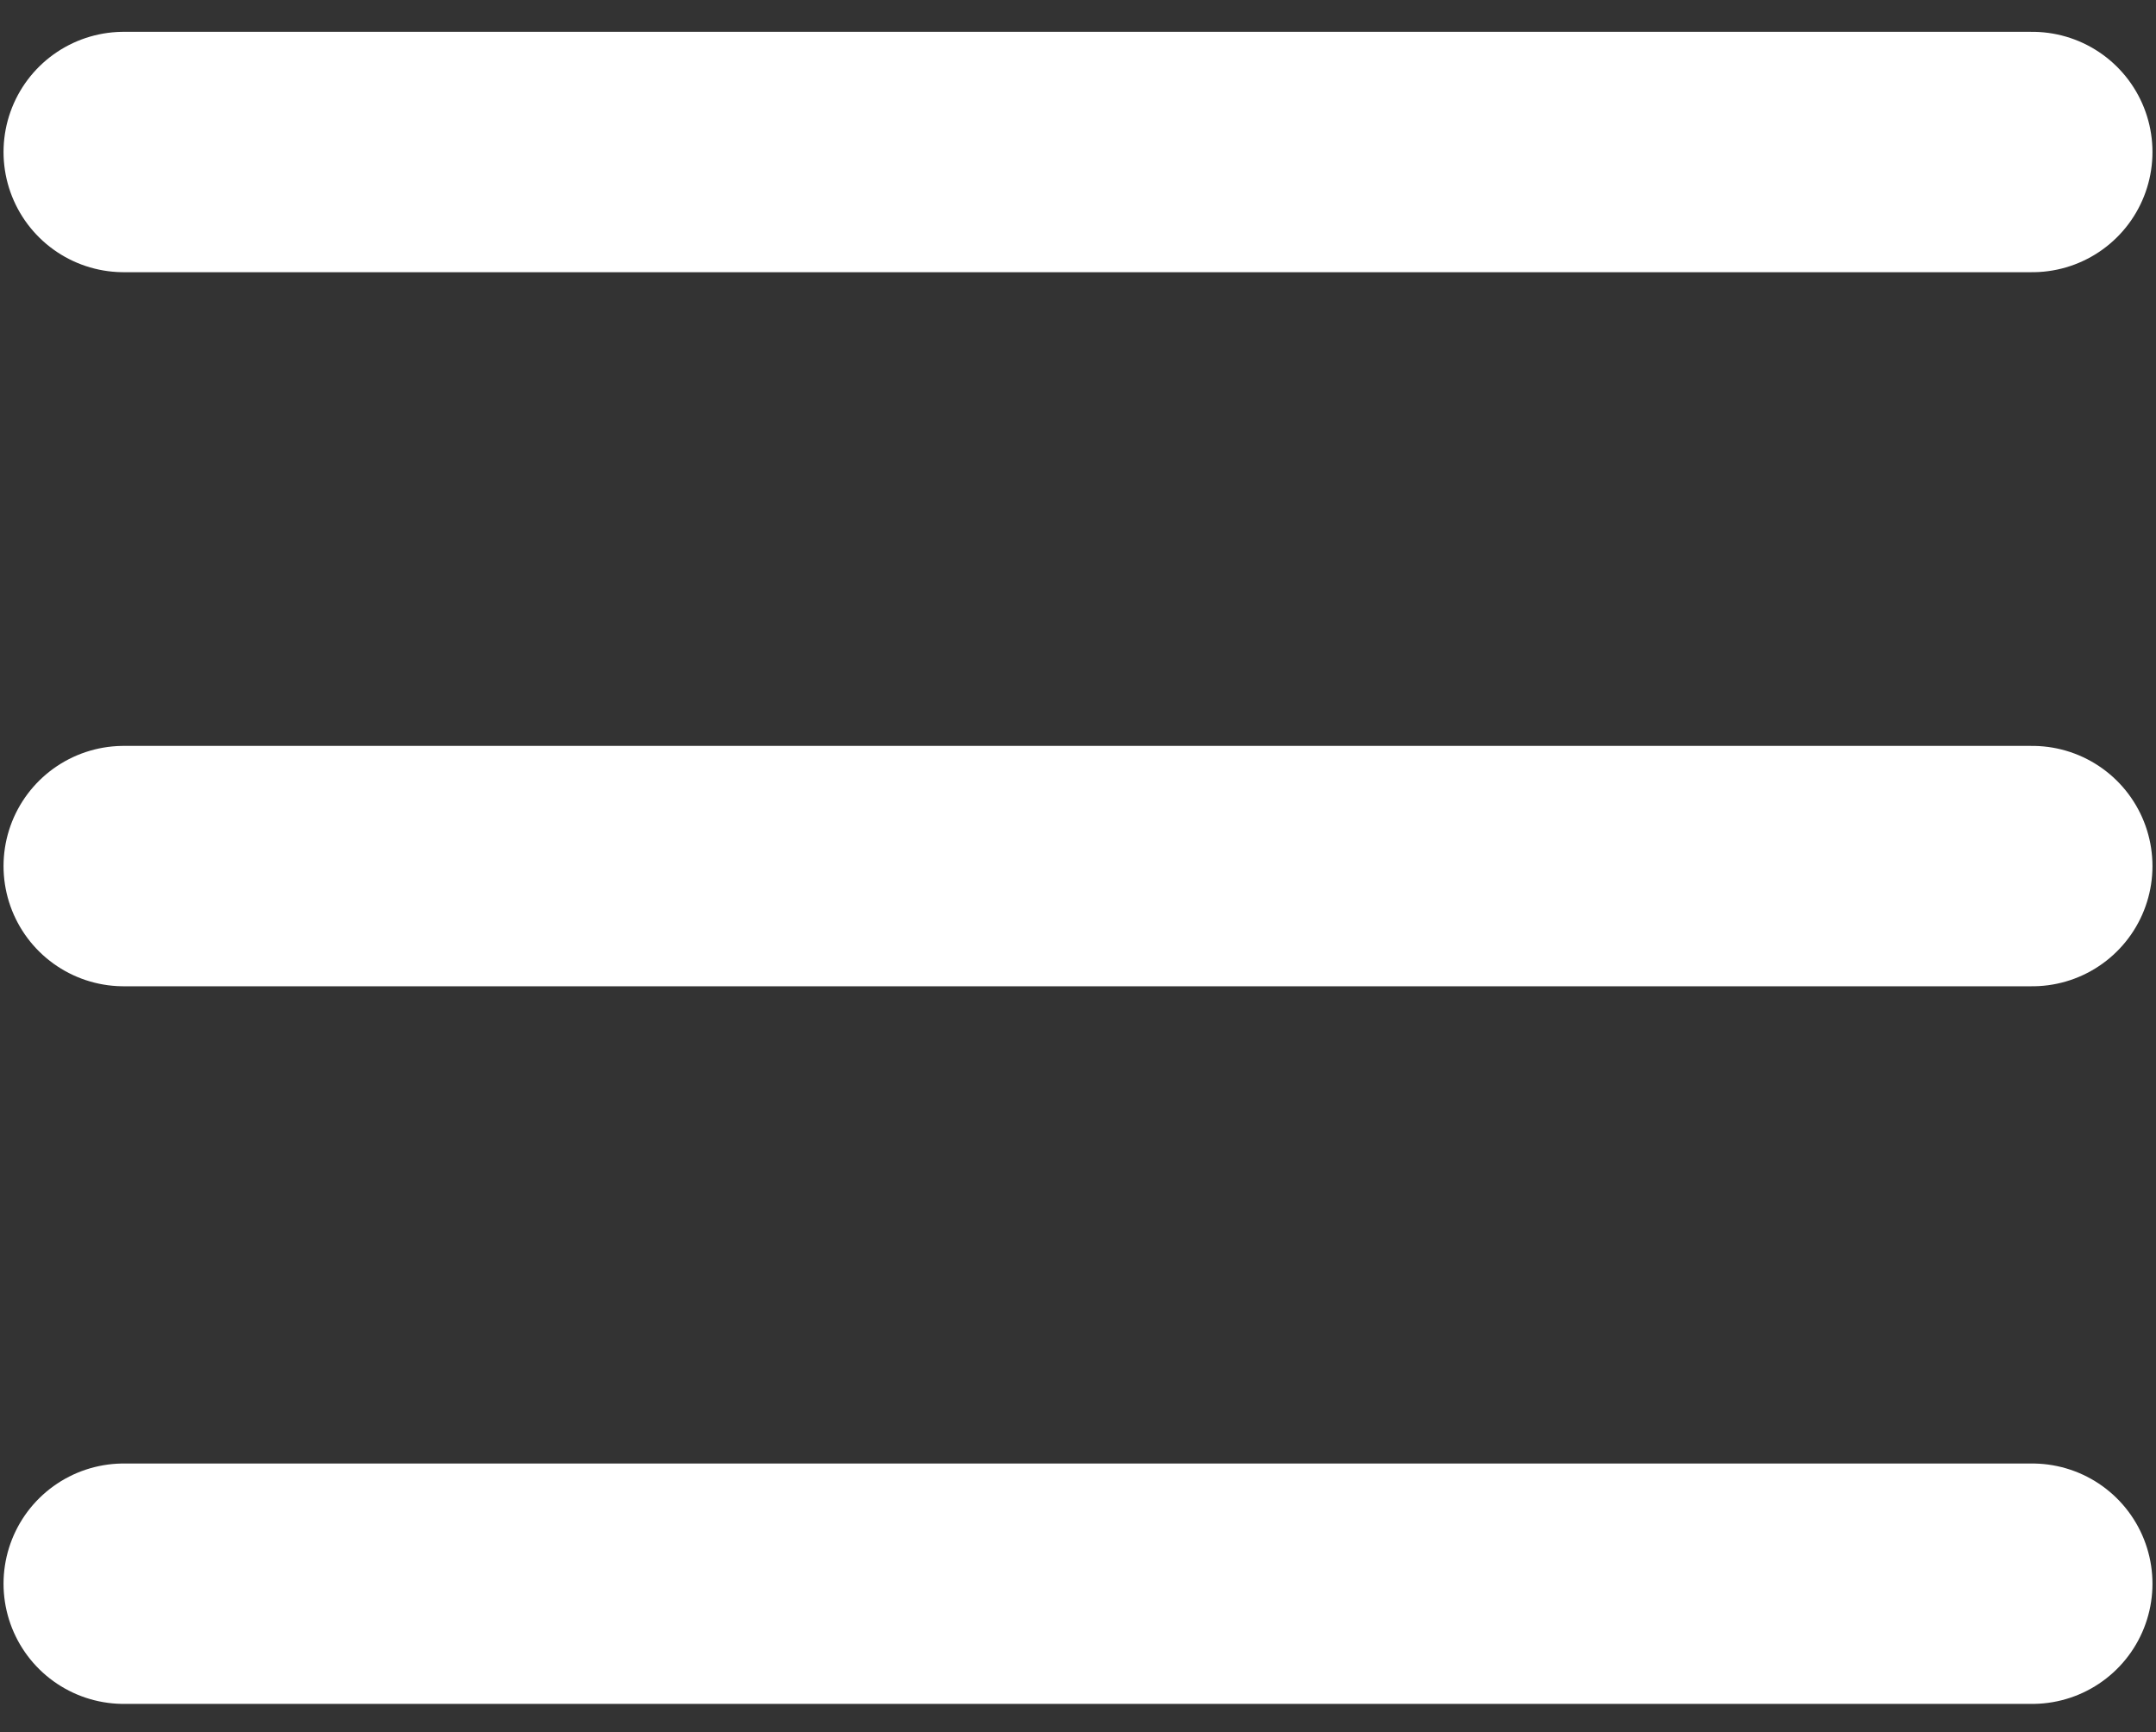 <svg version="1.2" xmlns="http://www.w3.org/2000/svg" viewBox="0 0 61 49" width="61" height="49">
	<rect x="0" y="0" width="61" height="49" fill="#333333" stroke="none"/>
	<title>menu-mobile</title>
	<style>
		.s0 { fill: none;stroke: #ffffff;stroke-linecap: round;stroke-width: 6.8 } 
	</style>
	<g id="SVGRepo_bgCarrier">
	</g>
	<g id="SVGRepo_tracerCarrier">
	</g>
	<g id="SVGRepo_iconCarrier">
		<path class="s0" d="m3.5 44.8h54"/>
		<path class="s0" d="m3.5 24.5h54"/>
		<path class="s0" d="m3.5 4.3h54"/>
	</g>
</svg>